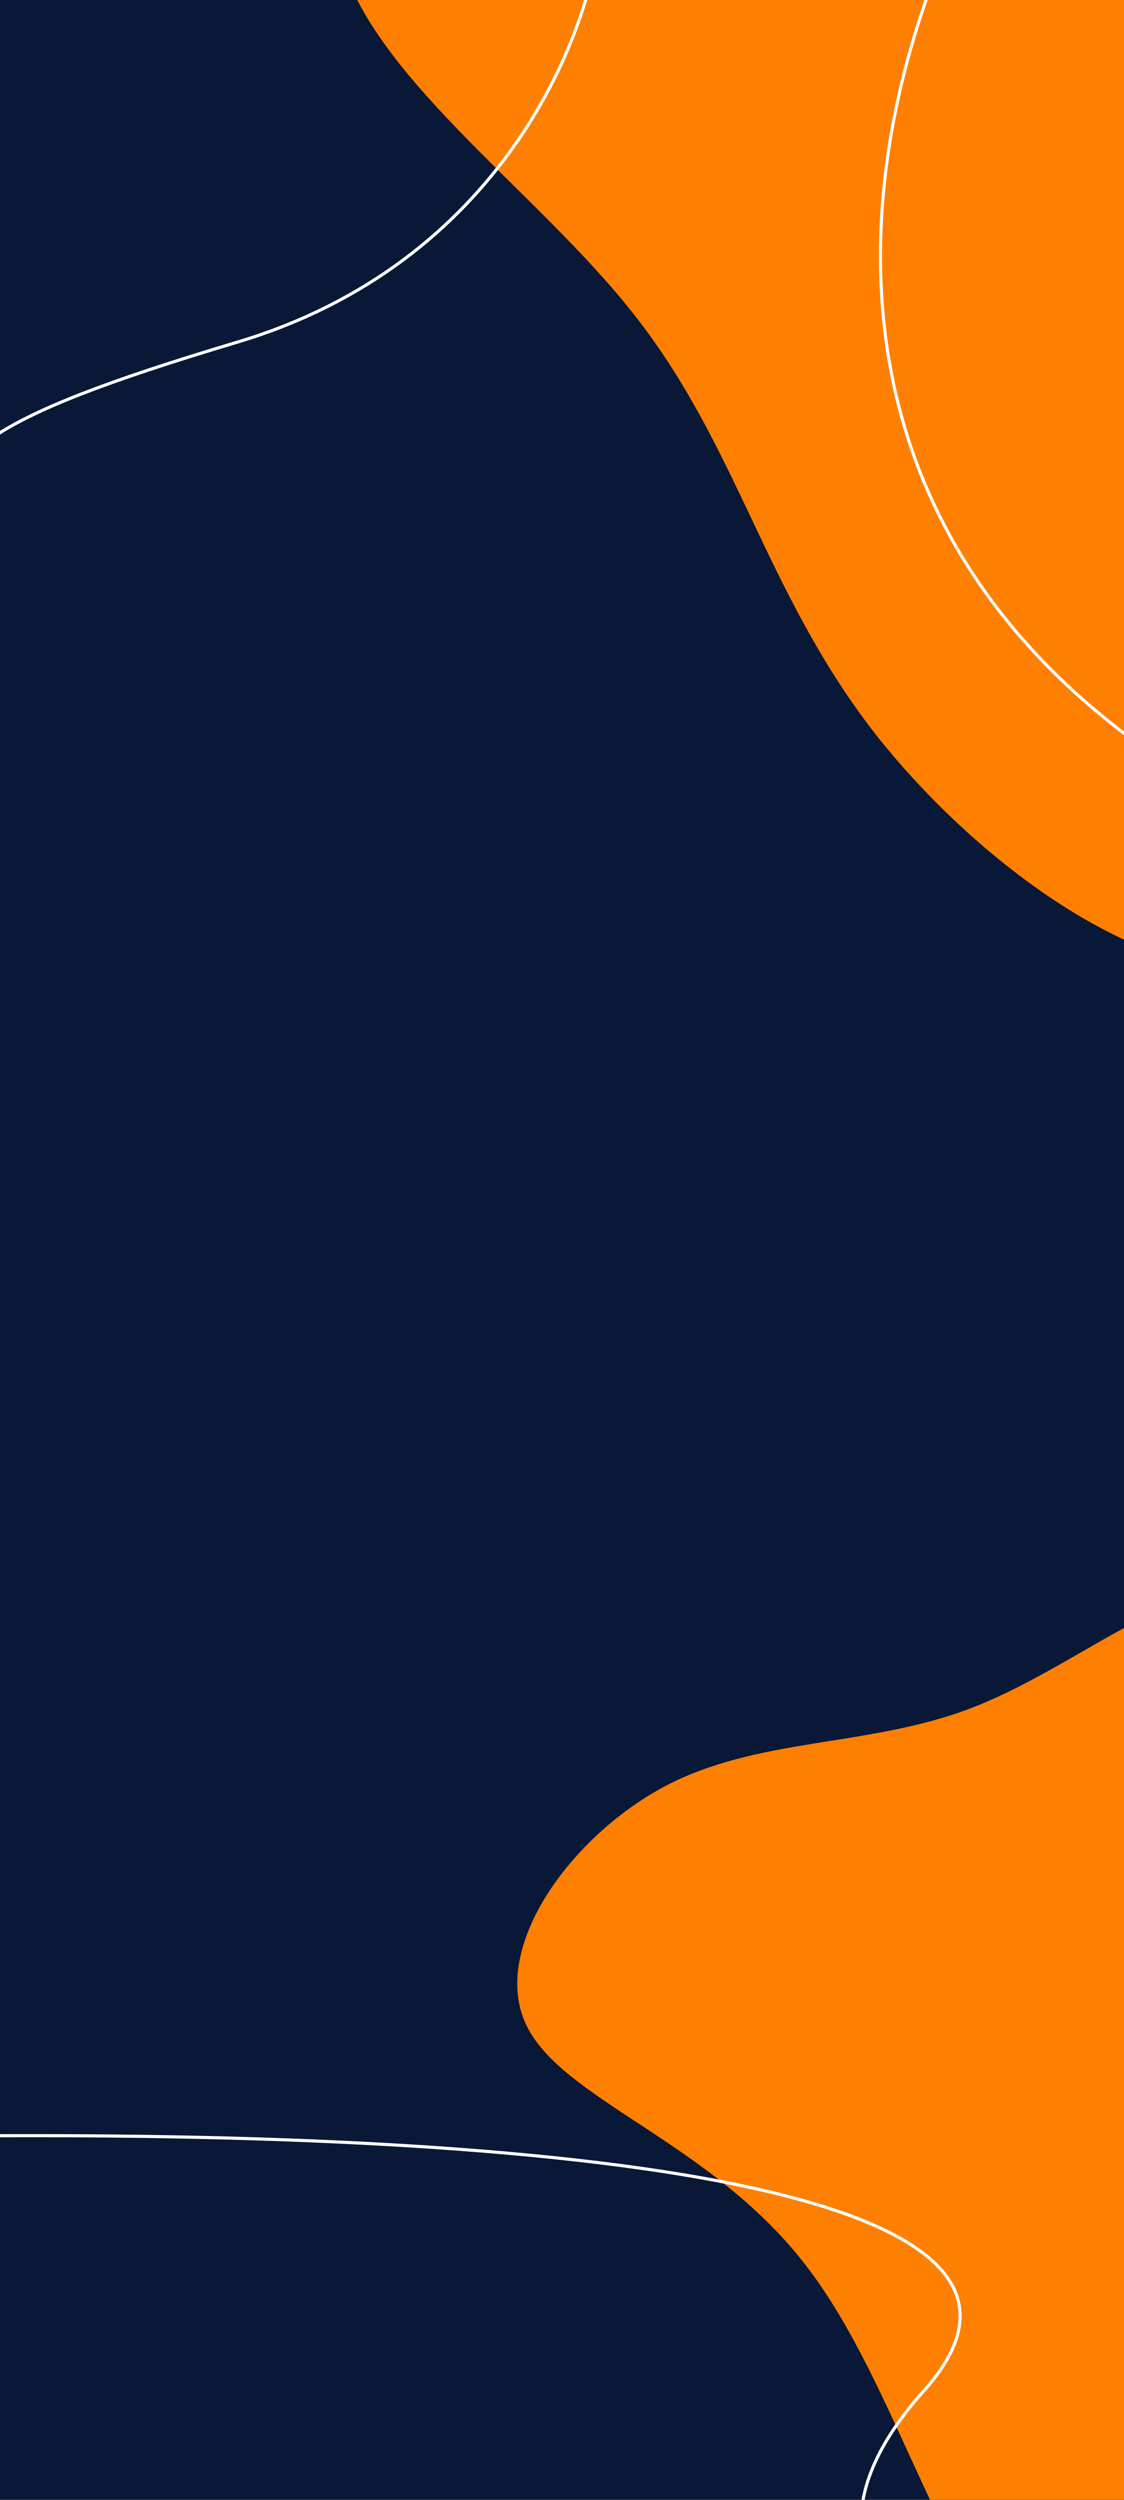 <svg width="360" height="800" viewBox="0 0 360 800" fill="none" xmlns="http://www.w3.org/2000/svg">
<rect x="0" y="0" width="360" height="800" fill="#808080" stroke="none"/>
<g clip-path="url(#clip0_415_27)">
<rect width="360" height="800" fill="#091837"/>
<path d="M203.939 101.785C171.898 60.312 115.402 22.709 107.792 -18.696C99.706 -59.9 140.506 -104.907 187.337 -137.587C234.305 -170.605 287.441 -191.636 341.73 -191.265C395.819 -191.371 450.385 -170.352 489.446 -133.525C528.368 -96.36 551.447 -43.526 549.166 5.702C547.024 54.592 519.661 99.538 496.548 159.246C473.234 218.477 453.969 291.994 414.309 307.055C374.309 321.978 313.714 277.968 279.316 233.561C245.056 188.815 236.318 143.396 203.939 101.785Z" fill="#FF7F00"/>
<path d="M212.586 571.839C242.494 555.926 277.467 559.221 310.19 546.96C327.288 540.553 343.772 529.9 358.5 521.835C371.96 514.465 383.954 509.257 393.61 511.428C413.801 515.676 423.439 552.319 447.195 587.473C470.951 622.627 508.525 656.323 511.269 690.961C514.013 725.599 481.628 761.211 443.314 795.323C405.031 829.735 360.519 862.678 331.156 846.339C302.061 829.668 288.447 763.983 257.875 724.689C227.272 685.095 179.412 671.923 168.338 647.579C157.265 623.235 182.409 588.084 212.586 571.839Z" fill="#FF7F00"/>
<path d="M328.221 -64C278.607 9.927 226.703 179.825 416 268" stroke="white"/>
<path d="M192 -21C188.5 12 160.4 84.3 76 109.5C-8.4 134.7 -18.5 146.167 -20 172" stroke="white"/>
<path d="M-8.5 683.5C44.5 683.5 372.5 679.5 296 765C224.786 844.592 365.167 869.333 356.5 871.5" stroke="white"/>
</g>
<defs>
<clipPath id="clip0_415_27">
<rect width="360" height="800" fill="white"/>
</clipPath>
</defs>
</svg>
